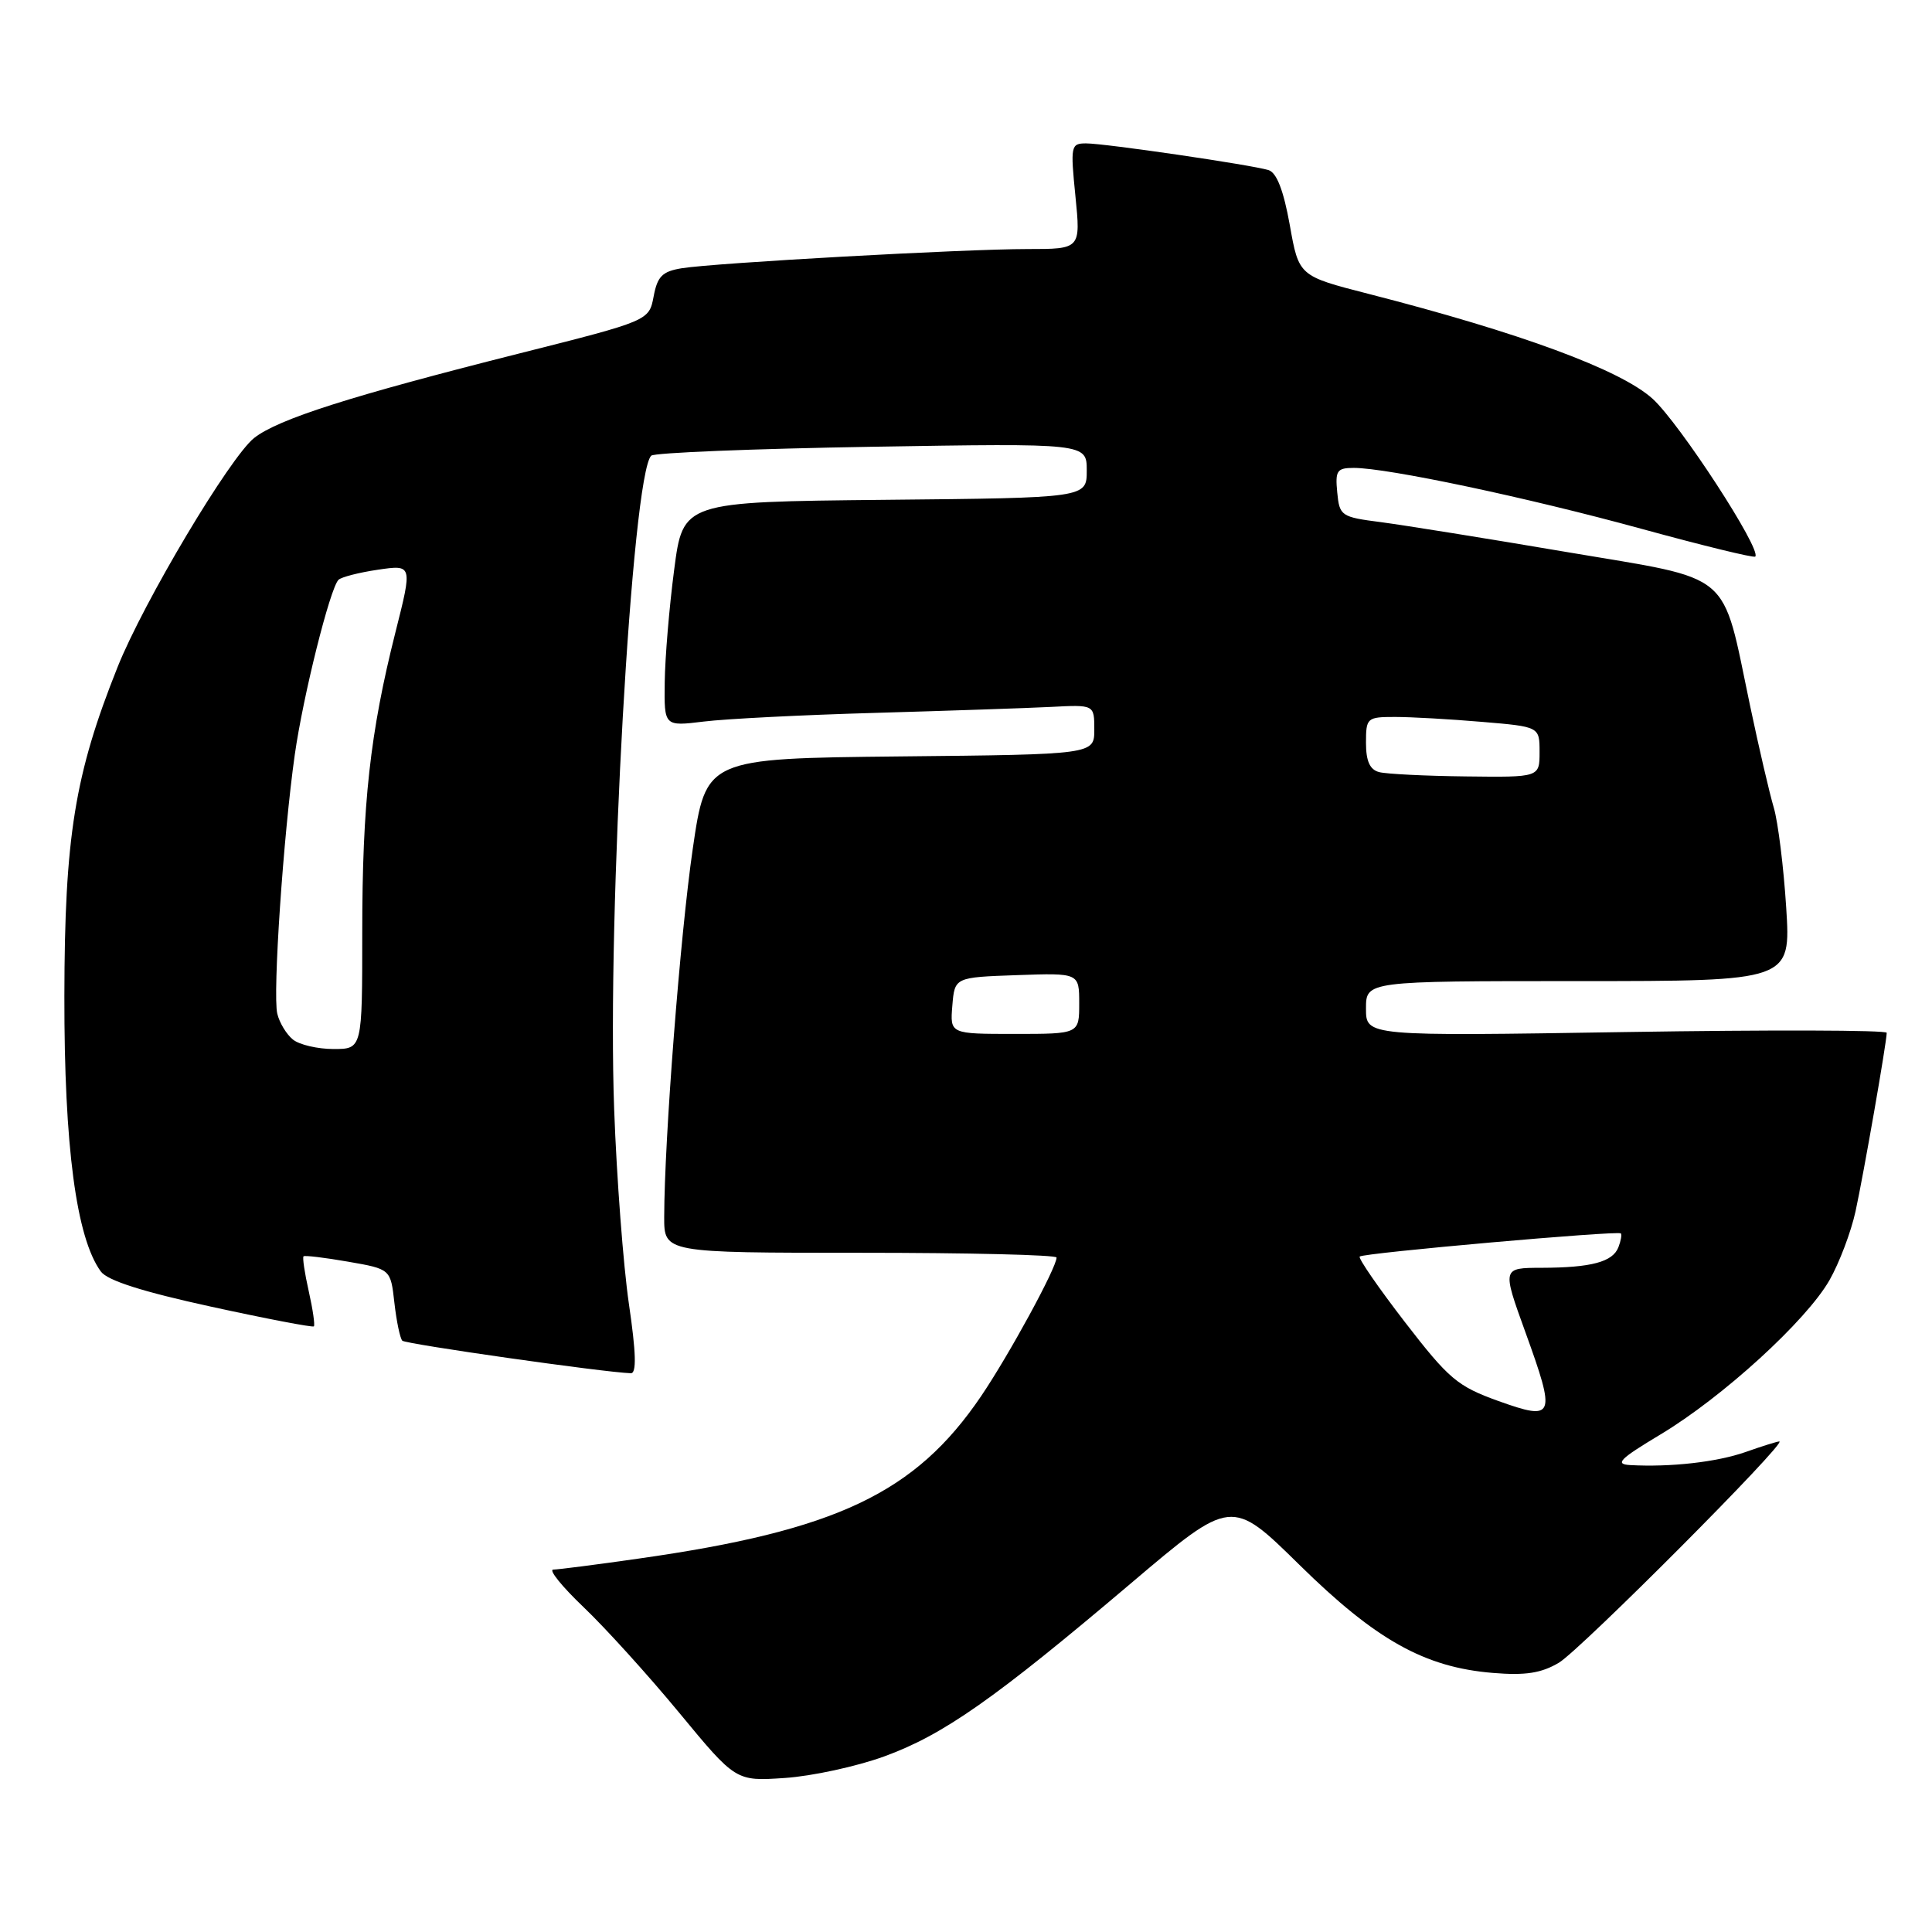 <?xml version="1.0" encoding="UTF-8" standalone="no"?>
<!DOCTYPE svg PUBLIC "-//W3C//DTD SVG 1.1//EN" "http://www.w3.org/Graphics/SVG/1.1/DTD/svg11.dtd" >
<svg xmlns="http://www.w3.org/2000/svg" xmlns:xlink="http://www.w3.org/1999/xlink" version="1.1" viewBox="0 0 256 256">
 <g >
 <path fill="currentColor"
d=" M 117.15 232.74 C 124.98 229.89 131.76 225.14 149.84 209.81 C 163.18 198.50 163.18 198.50 172.17 207.34 C 182.30 217.31 188.77 220.93 197.81 221.67 C 202.14 222.03 204.23 221.70 206.56 220.32 C 209.40 218.63 236.93 191.00 235.77 191.00 C 235.49 191.00 233.47 191.63 231.30 192.40 C 227.51 193.73 221.35 194.43 216.00 194.13 C 213.92 194.01 214.60 193.33 220.01 190.08 C 228.25 185.14 239.33 175.02 242.41 169.64 C 243.71 167.36 245.27 163.25 245.87 160.50 C 246.94 155.58 249.99 138.12 250.00 136.85 C 250.00 136.49 234.47 136.45 215.50 136.75 C 181.00 137.30 181.00 137.30 181.00 133.65 C 181.00 130.00 181.00 130.00 209.15 130.00 C 237.30 130.00 237.30 130.00 236.68 120.25 C 236.34 114.89 235.60 108.94 235.04 107.03 C 234.47 105.12 233.06 99.05 231.90 93.54 C 228.07 75.35 229.95 76.93 207.73 73.17 C 197.15 71.37 186.03 69.59 183.00 69.19 C 177.70 68.51 177.49 68.37 177.19 65.24 C 176.91 62.36 177.15 62.00 179.39 62.00 C 183.85 62.00 202.38 65.92 217.50 70.07 C 225.60 72.29 232.39 73.95 232.58 73.75 C 233.47 72.86 222.57 56.11 218.98 52.84 C 214.74 49.00 201.48 44.10 181.30 38.93 C 172.10 36.57 172.10 36.57 170.90 29.80 C 170.08 25.24 169.17 22.88 168.09 22.54 C 165.82 21.84 146.42 19.00 143.91 19.00 C 141.89 19.00 141.83 19.32 142.50 26.00 C 143.20 33.00 143.20 33.00 136.14 33.00 C 127.67 33.00 94.80 34.83 90.36 35.54 C 87.76 35.96 87.11 36.61 86.61 39.28 C 86.00 42.50 86.00 42.50 68.75 46.85 C 46.39 52.49 36.87 55.53 33.68 58.03 C 30.48 60.56 19.05 79.71 15.58 88.39 C 9.90 102.60 8.56 110.86 8.53 132.00 C 8.50 151.89 10.11 164.03 13.36 168.48 C 14.24 169.68 18.89 171.16 27.97 173.14 C 35.29 174.74 41.42 175.91 41.59 175.75 C 41.75 175.58 41.45 173.49 40.91 171.09 C 40.37 168.70 40.06 166.62 40.22 166.47 C 40.37 166.32 43.03 166.64 46.13 167.18 C 51.76 168.16 51.76 168.16 52.26 172.63 C 52.54 175.09 53.01 177.34 53.31 177.65 C 53.77 178.10 80.04 181.85 83.59 181.96 C 84.36 181.99 84.29 179.28 83.33 172.75 C 82.59 167.66 81.71 156.07 81.38 147.00 C 80.43 121.29 83.74 62.93 86.29 60.38 C 86.68 59.99 99.82 59.46 115.50 59.20 C 144.00 58.73 144.00 58.73 144.00 62.35 C 144.00 65.97 144.00 65.97 117.25 66.23 C 90.50 66.50 90.50 66.50 89.33 75.50 C 88.68 80.45 88.12 87.14 88.08 90.38 C 88.00 96.25 88.00 96.25 93.25 95.61 C 96.14 95.25 106.38 94.73 116.00 94.46 C 125.62 94.18 136.09 93.83 139.25 93.67 C 145.00 93.37 145.00 93.37 145.00 96.67 C 145.00 99.97 145.00 99.97 119.27 100.23 C 93.54 100.50 93.54 100.50 91.79 112.50 C 90.13 123.90 88.03 151.01 88.01 161.25 C 88.00 166.00 88.00 166.00 114.00 166.00 C 128.30 166.00 140.00 166.28 140.00 166.63 C 140.00 167.98 133.69 179.56 129.98 185.03 C 121.27 197.85 110.84 202.80 84.63 206.52 C 79.06 207.32 73.96 207.97 73.31 207.98 C 72.66 207.99 74.46 210.22 77.31 212.94 C 80.16 215.65 85.88 221.96 90.00 226.95 C 97.50 236.03 97.50 236.03 104.00 235.59 C 107.58 235.35 113.49 234.07 117.15 232.74 Z  M 198.54 185.64 C 193.12 183.69 191.99 182.74 186.17 175.20 C 182.65 170.63 179.95 166.72 180.17 166.50 C 180.64 166.02 214.37 163.04 214.77 163.43 C 214.92 163.59 214.78 164.41 214.45 165.26 C 213.70 167.21 210.88 167.97 204.27 167.99 C 199.04 168.00 199.04 168.00 202.10 176.46 C 206.21 187.81 206.01 188.31 198.54 185.64 Z  M 38.82 137.75 C 37.96 137.06 37.02 135.51 36.74 134.31 C 36.12 131.71 37.55 110.65 39.06 100.00 C 40.17 92.18 43.72 77.99 44.85 76.83 C 45.21 76.47 47.56 75.86 50.08 75.49 C 54.66 74.82 54.66 74.82 52.40 83.77 C 49.03 97.13 48.00 106.48 48.00 123.57 C 48.00 139.00 48.00 139.00 44.19 139.00 C 42.10 139.00 39.68 138.44 38.82 137.75 Z  M 126.19 133.25 C 126.50 129.50 126.50 129.50 134.75 129.21 C 143.00 128.92 143.00 128.92 143.00 132.96 C 143.00 137.00 143.00 137.00 134.44 137.00 C 125.88 137.00 125.88 137.00 126.19 133.25 Z  M 182.75 102.31 C 181.51 101.99 181.00 100.85 181.00 98.43 C 181.00 95.12 181.13 95.00 184.85 95.00 C 186.97 95.00 192.14 95.29 196.35 95.65 C 204.00 96.29 204.00 96.29 204.00 99.65 C 204.00 103.00 204.00 103.00 194.25 102.88 C 188.89 102.82 183.71 102.56 182.75 102.31 Z "/>
</g>
</svg>